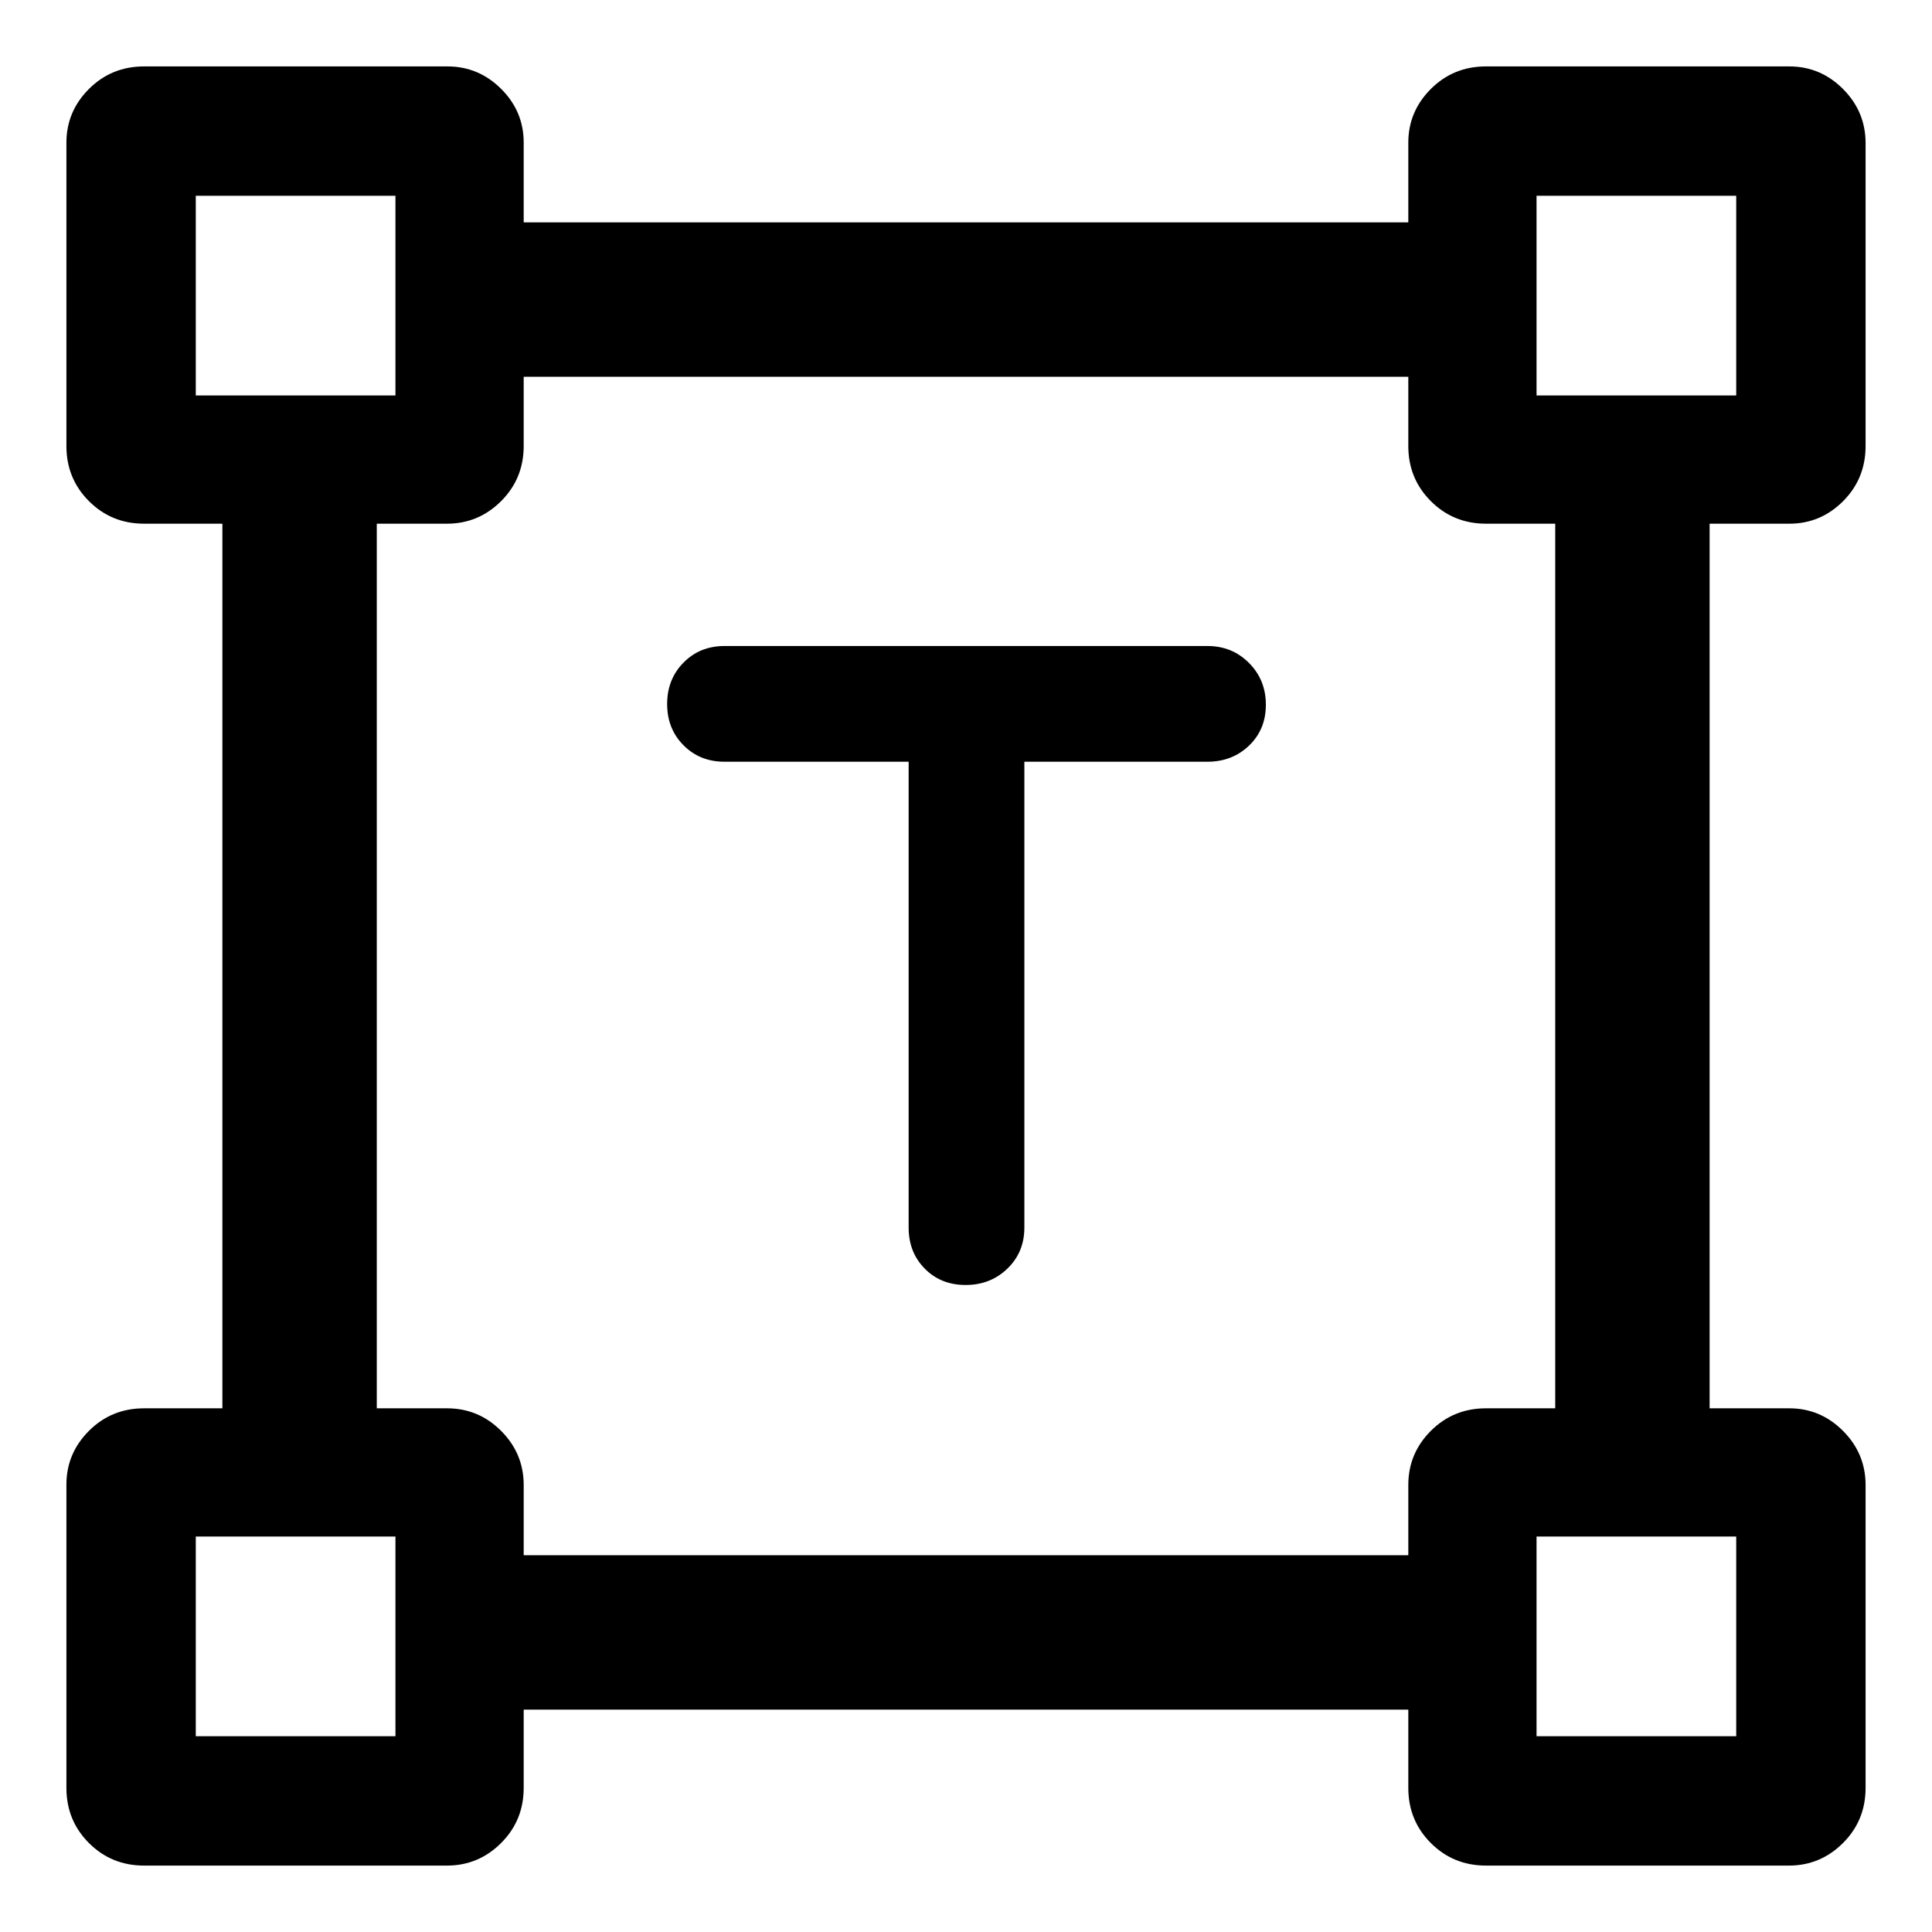 <svg xmlns="http://www.w3.org/2000/svg" height="48" viewBox="0 -960 960 960" width="48"><path d="M451.5-581.5H360q-12.25 0-20.37-8.18-8.13-8.17-8.13-20.5 0-12.32 8.13-20.57Q347.75-639 360-639h240q12.25 0 20.63 8.43 8.37 8.42 8.37 20.75 0 12.32-8.37 20.32-8.38 8-20.63 8h-91V-350q0 12.25-8.43 20.37-8.42 8.13-20.75 8.13-12.32 0-20.32-8.13-8-8.12-8-20.37v-231.5ZM33-71.61v-150.71q0-15.5 11.2-26.7t27.41-11.2h38.89v-439.56H71.61q-16.21 0-27.41-11.2T33-738.39V-889.1q0-15.5 11.2-26.7T71.61-927h150.71q15.5 0 26.7 11.17 11.2 11.16 11.2 26.69v39.64h439.56v-39.59q0-15.51 11.2-26.71 11.2-11.2 27.41-11.2H889.1q15.5 0 26.7 11.24t11.2 26.87v150.5q0 16.21-11.17 27.41-11.16 11.2-26.69 11.2H849.5v439.56h39.59q15.51 0 26.71 11.24 11.2 11.24 11.2 26.87v150.5q0 16.21-11.24 27.41T888.89-33h-150.5q-16.21 0-27.41-11.2t-11.2-27.41v-38.89H260.22v38.89q0 16.21-11.24 27.41T222.11-33H71.61Q55.4-33 44.2-44.2T33-71.61Zm227.22-115.61h439.56v-34.89q0-15.71 11.2-26.91t27.41-11.2h34.39v-439.56h-34.39q-16.21 0-27.41-11.2t-11.2-27.41v-34.39H260.22v34.39q0 16.21-11.24 27.41t-26.87 11.2h-34.89v439.56h34.89q15.71 0 26.91 11.24t11.2 26.87v34.89ZM97.28-763.5h99.22v-99.22H97.28v99.22Zm666.22 0h99.22v-99.22H763.5v99.22Zm0 666.22h99.22v-99.22H763.5v99.22Zm-666.22 0h99.22v-99.22H97.28v99.22ZM196.5-763.5Zm567 0Zm0 567Zm-567 0Z"/></svg>